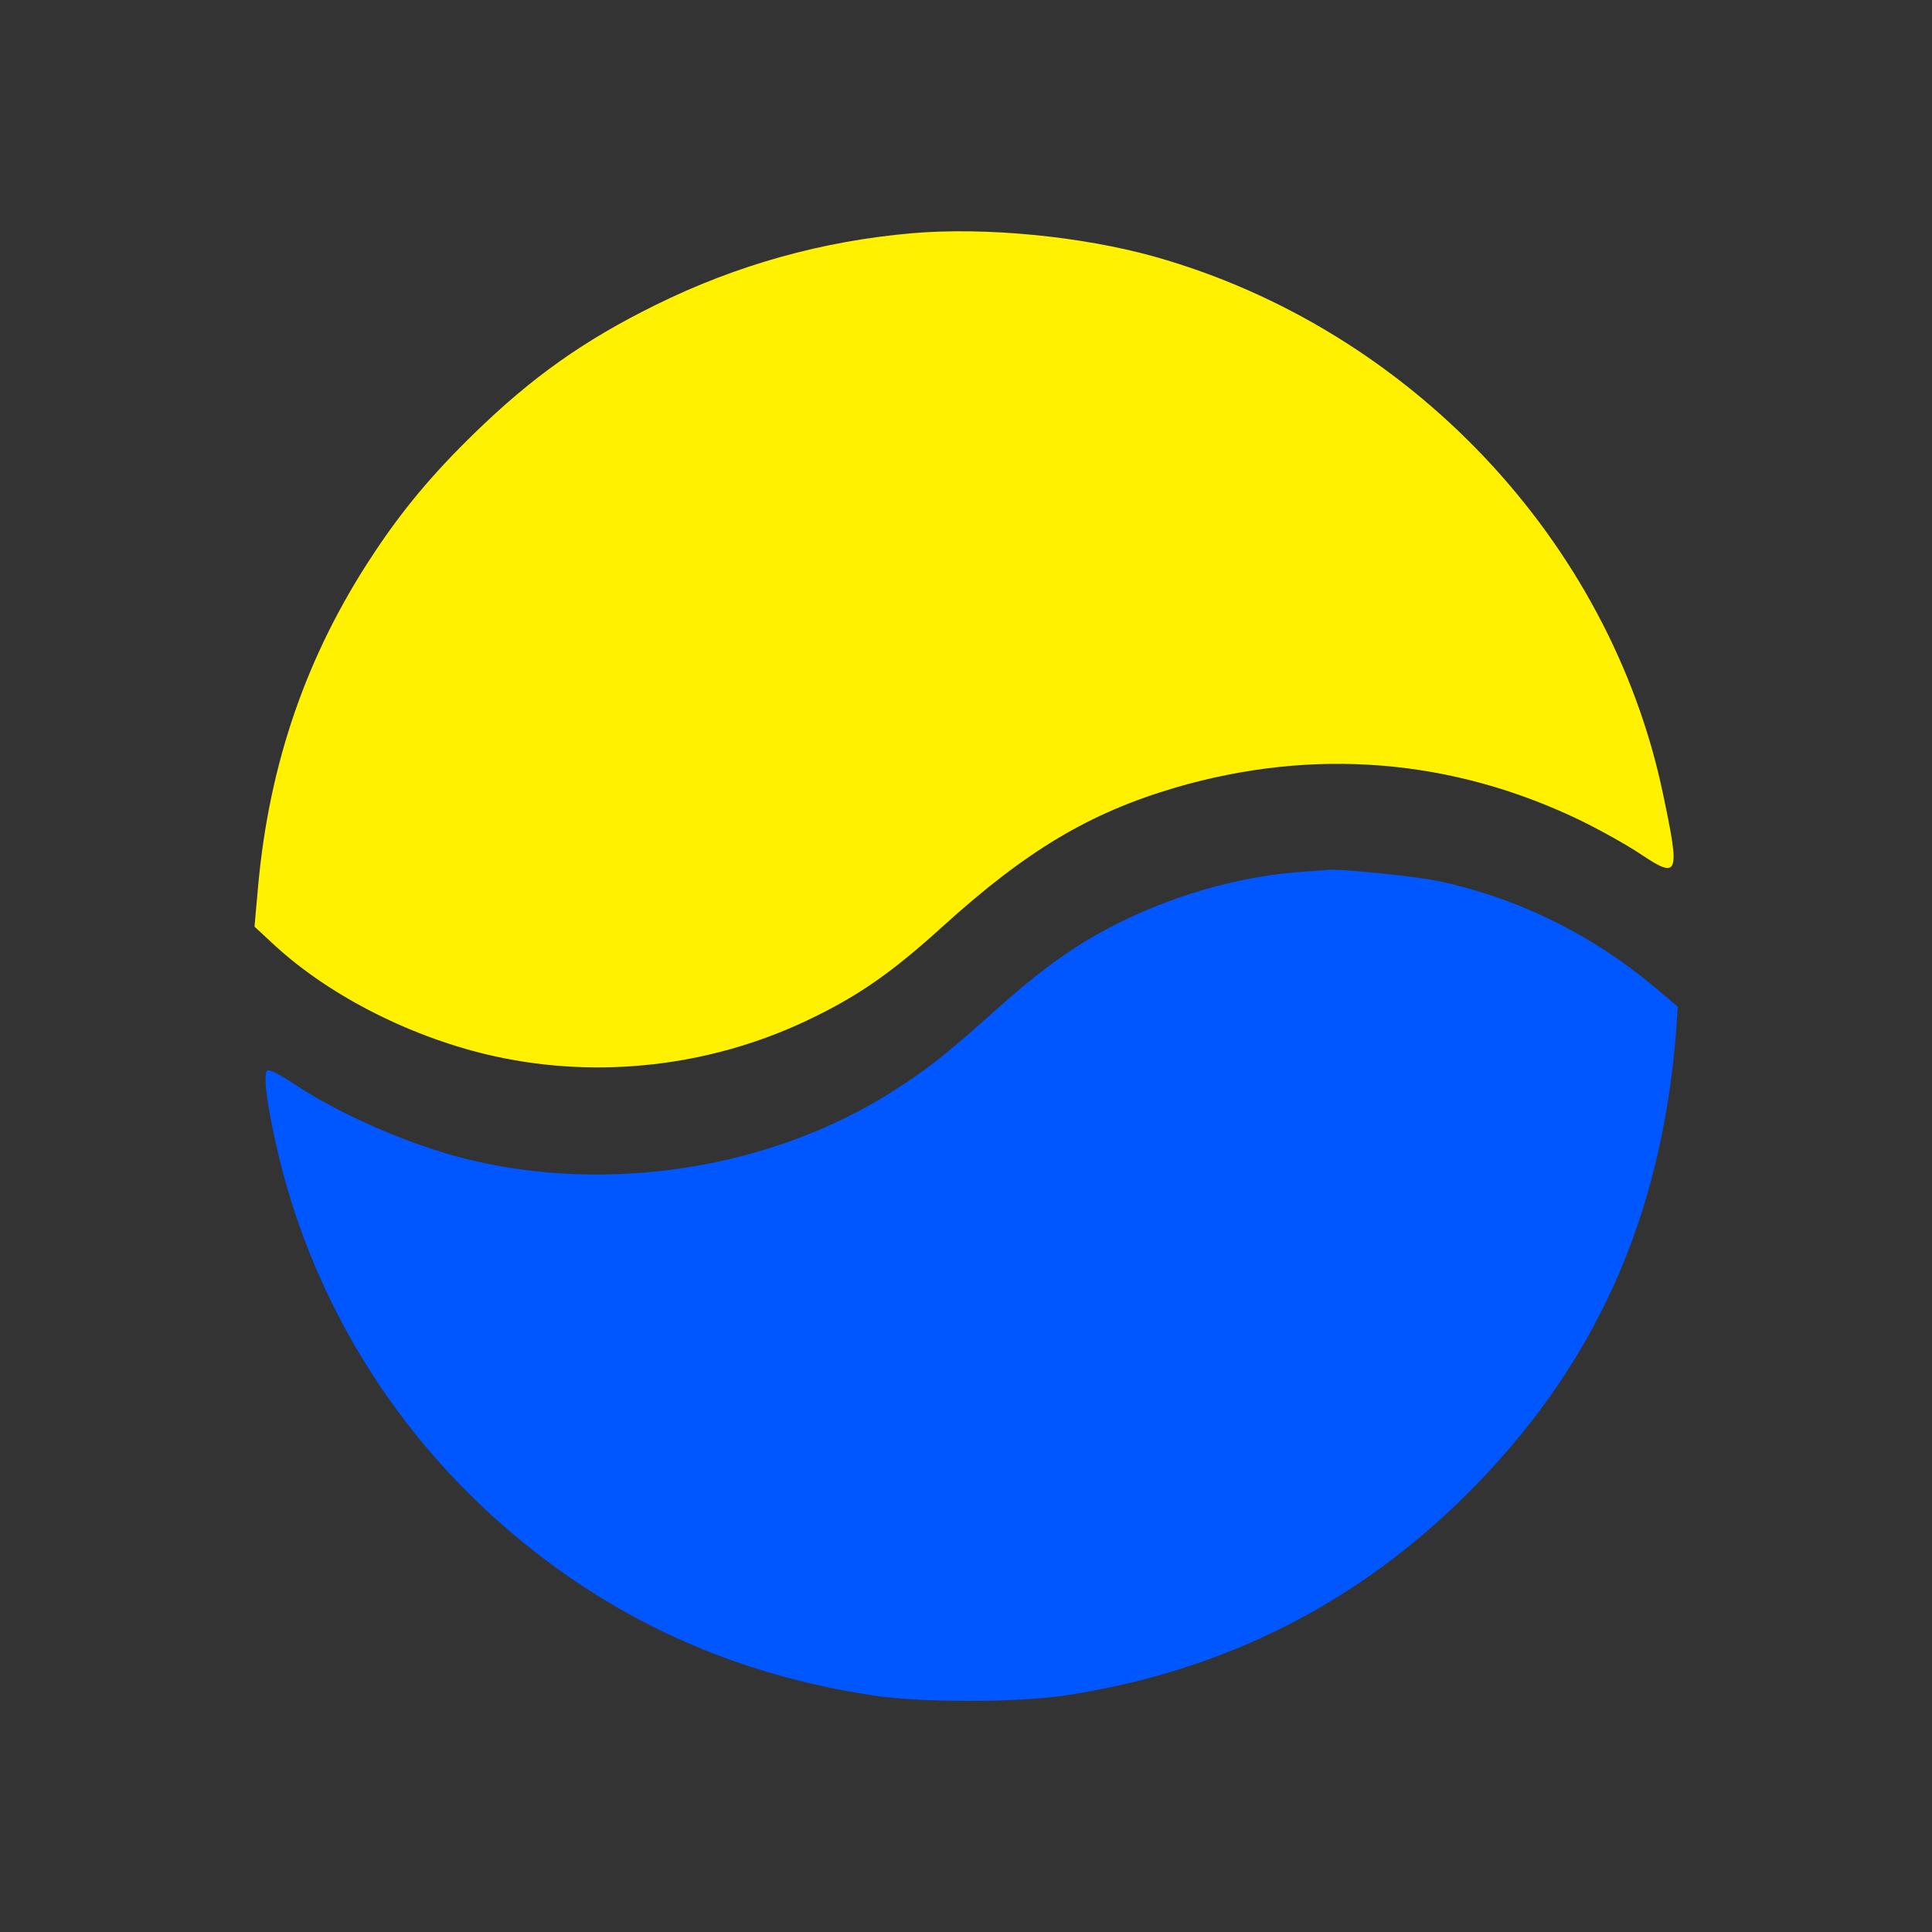 <?xml version="1.0" encoding="UTF-8" standalone="yes"?>
<svg
   version="1.1"
   width="256"
   height="256"
   viewBox="0 0 256 256"
   xml:space="preserve"
   xmlns="http://www.w3.org/2000/svg"
   xmlns:svg="http://www.w3.org/2000/svg">
<rect x="0" y="0" width="256" height="256" fill="#333333" stroke="none"/>
<g
 transform="matrix(0.04,0,0,-0.04,127.74,86.04)"
 id="g39">
<path
       style="opacity:1;fill:#fff100;fill-rule:nonzero;stroke:none"
       transform="translate(-2347.45,-3324.58)"
       d="M 2175,4703 C 1877,4677 1594,4598 1325,4465 1090,4349 918,4228 726,4041 587,3906 486,3785 390,3639 170,3307 46,2948 9,2540 l -12,-134 69,-64 c 186,-170 460,-307 729,-366 344,-75 710,-33 1030,118 169,80 280,157 450,311 279,253 488,378 774,462 456,133 913,96 1336,-107 66,-32 158,-83 204,-114 126,-84 131,-71 74,199 -175,839 -840,1542 -1683,1780 -242,68 -563,99 -805,78 z"
       id="sun" />
</g><g
 transform="matrix(0.04,0,0,-0.04,128.75,170.31)"
 id="g43">
<path
       style="opacity:1;fill:#0056ff;fill-rule:nonzero;stroke:none"
       transform="translate(-2370.82,-1382.05)"
       d="m 3480,2753 c -223,-13 -468,-85 -673,-197 -119,-65 -221,-140 -371,-275 -145,-130 -216,-186 -323,-254 -402,-258 -945,-344 -1418,-226 -188,47 -421,149 -570,249 -42,28 -80,48 -87,44 -14,-9 -5,-97 28,-243 C 178,1345 458,886 860,551 1200,267 1589,93 2040,24 c 160,-25 480,-25 645,0 517,79 961,302 1326,666 424,422 646,916 694,1540 l 5,75 -72,61 c -211,177 -451,296 -715,354 -78,17 -345,44 -378,38 -5,-1 -35,-3 -65,-5 z"
       id="water" />
</g>
</svg>
